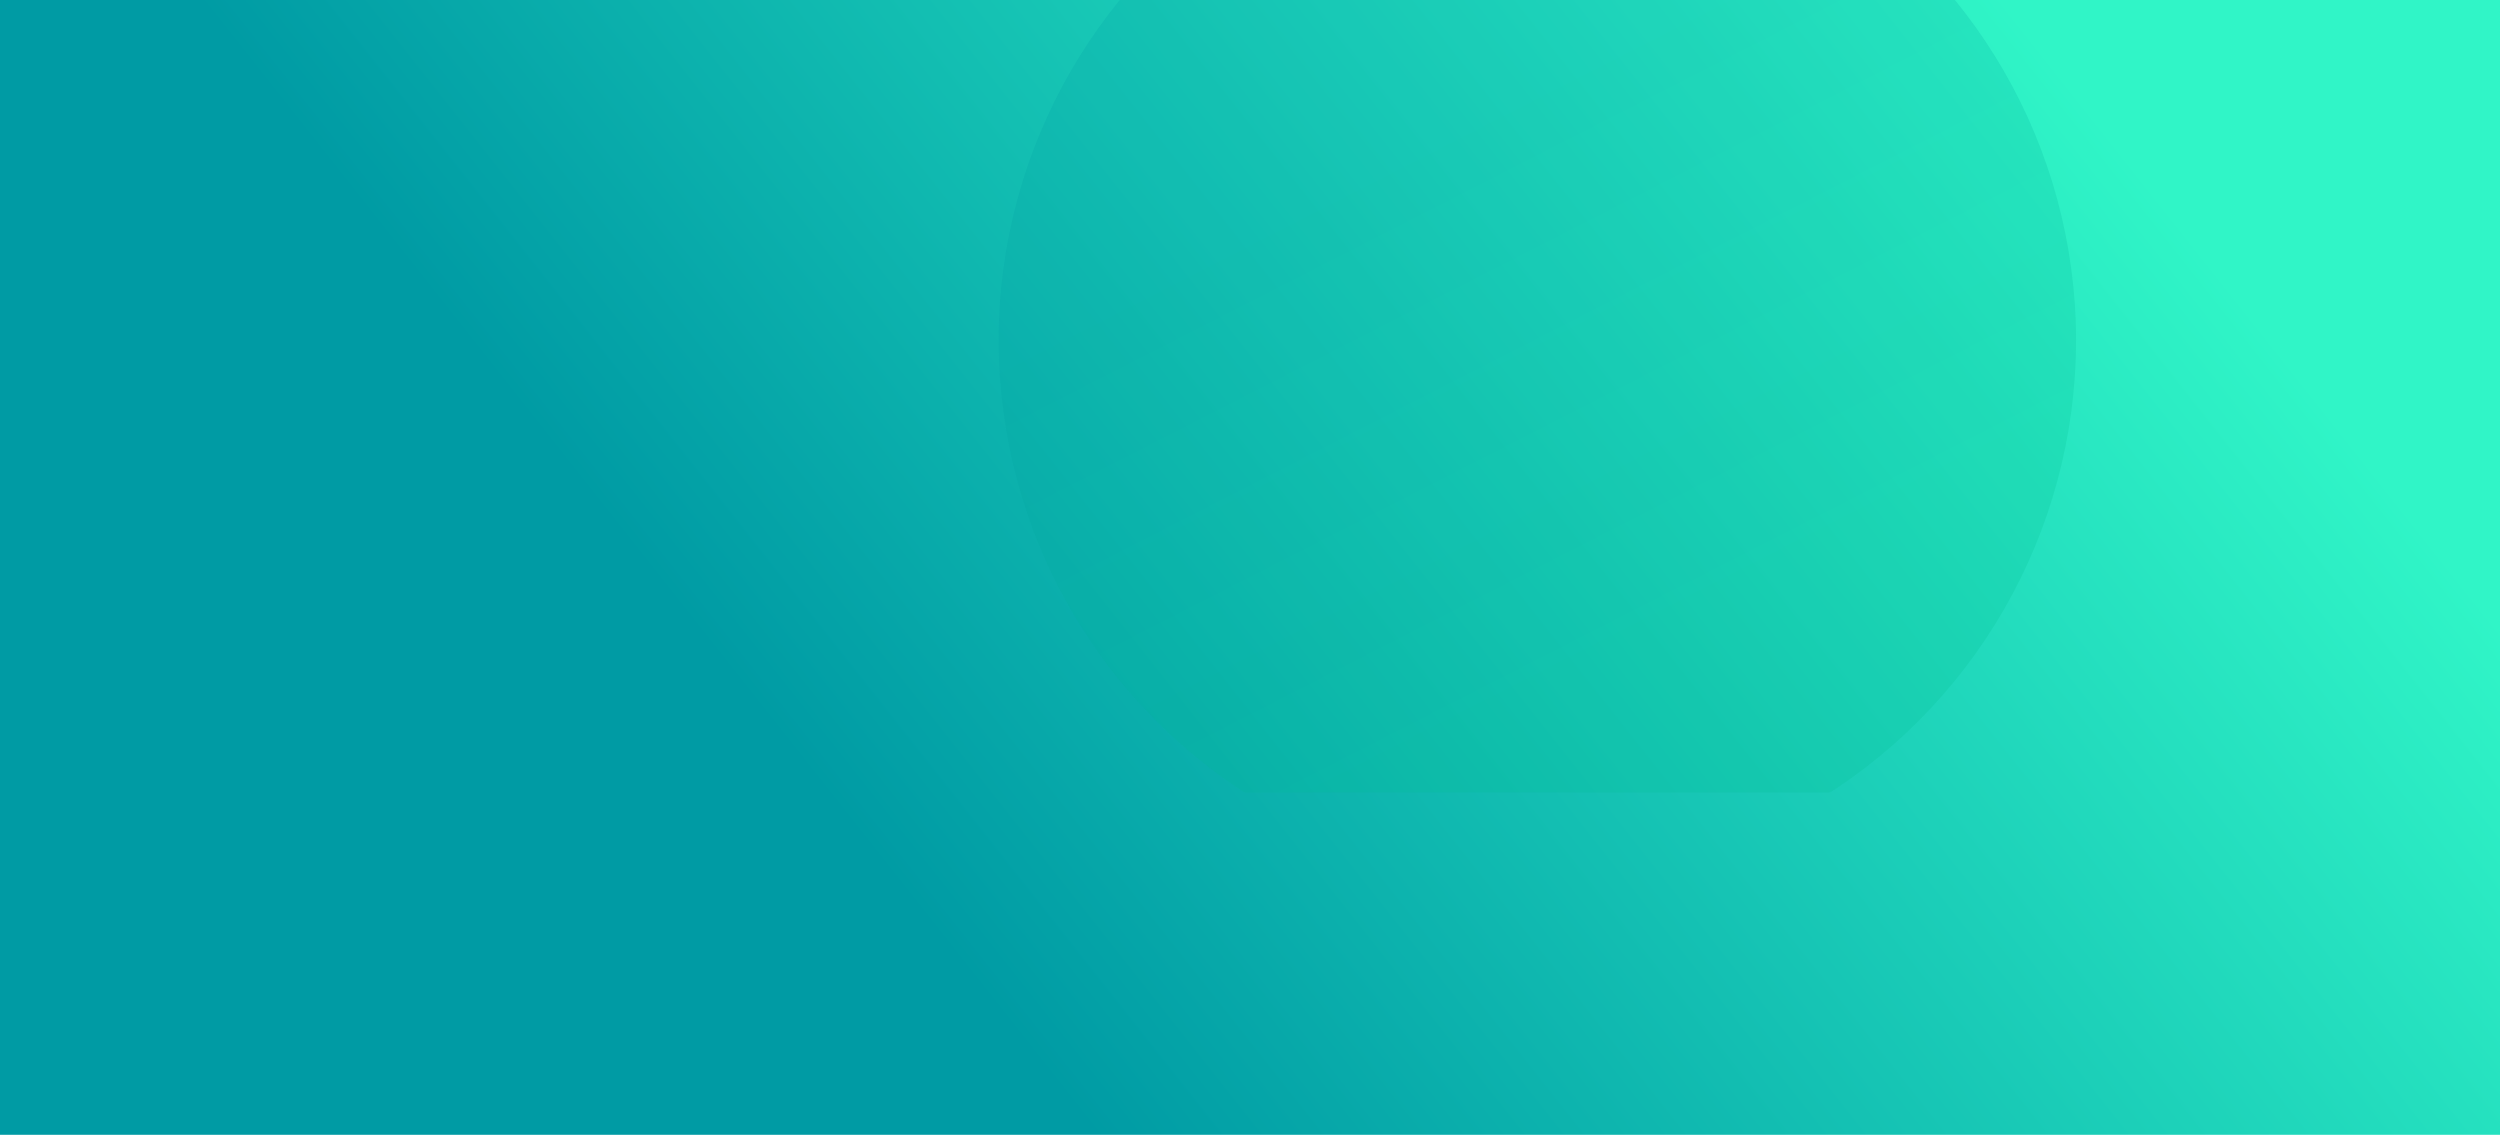 <?xml version="1.0" encoding="UTF-8"?>
<svg width="2571px" height="1167px" viewBox="0 0 2571 1167" version="1.1" xmlns="http://www.w3.org/2000/svg" xmlns:xlink="http://www.w3.org/1999/xlink">
    <!-- Generator: Sketch 60.1 (88133) - https://sketch.com -->
    <title>BG01</title>
    <desc>Created with Sketch.</desc>
    <defs>
        <linearGradient x1="79.348%" y1="41.548%" x2="26.217%" y2="68.066%" id="linearGradient-1">
            <stop stop-color="#30F5C7" offset="0%"></stop>
            <stop stop-color="#009BA4" offset="100%"></stop>
        </linearGradient>
        <path d="M1381.687,1714 C1627.592,1714 2034.696,1714 2603,1714 C2606.333,1150.028 2608,813.861 2608,705.5 C2608,564.639 2788.152,267.741 2645.254,158.524 C2401.287,-27.943 1728.405,15 1323,15 C867.529,15 228.211,-67.579 37,158.524 C-41.668,251.547 32,324.147 32,705.5 C32,796.752 32,1132.918 32,1714 C657.045,1714 1106.94,1714 1381.687,1714 Z" id="path-2"></path>
        <linearGradient x1="45.853%" y1="86.215%" x2="19.878%" y2="35.364%" id="linearGradient-4">
            <stop stop-color="#00BD91" offset="0%"></stop>
            <stop stop-color="#009BA4" offset="100%"></stop>
        </linearGradient>
    </defs>
    <g id="BG01" stroke="none" stroke-width="1" fill="none" fill-rule="evenodd">
        <g id="Group-5-Copy" transform="translate(-32, -547)">
            <mask id="mask-3" fill="white">
                <use xlink:href="#path-2"></use>
            </mask>
            <use id="Oval" fill="url(#linearGradient-1)" fill-rule="nonzero" xlink:href="#path-2"></use>
            <circle id="Oval" fill="url(#linearGradient-4)" fill-rule="nonzero" opacity="0.442" mask="url(#mask-3)" cx="1613" cy="897" r="554"></circle>
        </g>
    </g>
</svg>